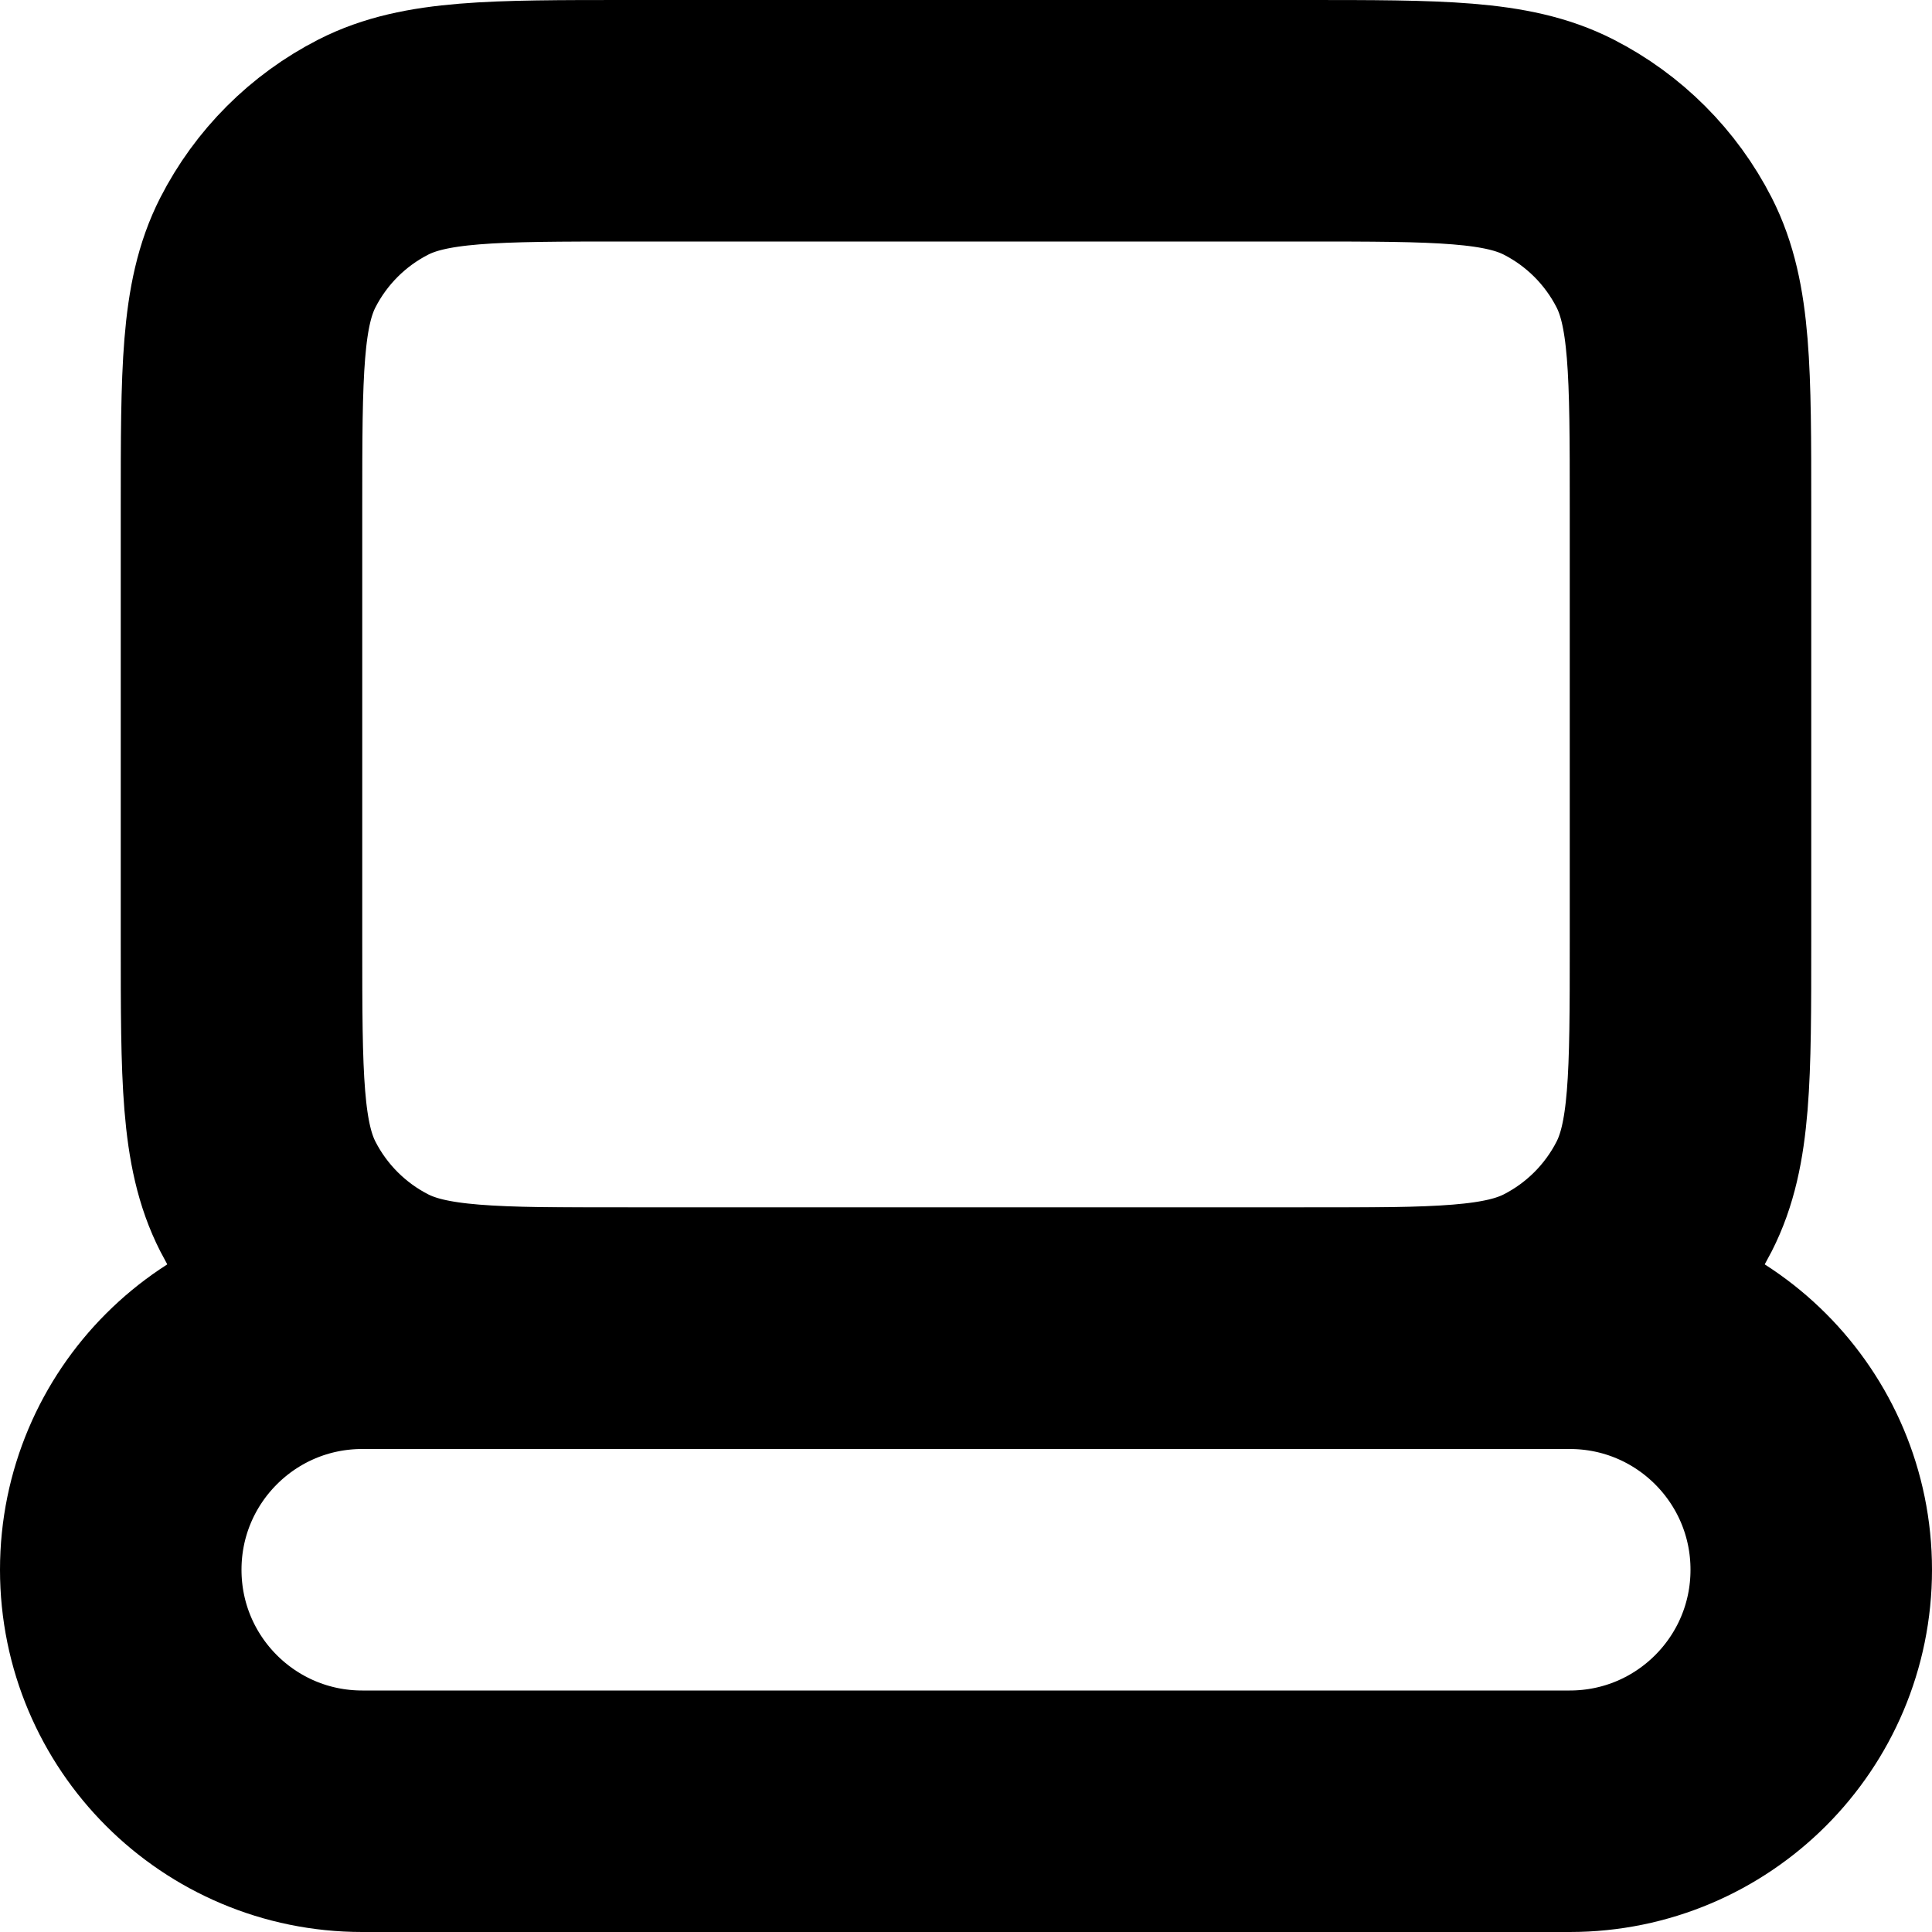 <svg width="16" height="16" viewBox="0 0 16 16" fill="none" xmlns="http://www.w3.org/2000/svg">
<path d="M2 4.2C2 3.08 2 2.52 2.218 2.092C2.41 1.716 2.716 1.41 3.092 1.218C3.52 1 4.08 1 5.2 1H10.8C11.92 1 12.48 1 12.908 1.218C13.284 1.41 13.59 1.716 13.782 2.092C14 2.52 14 3.08 14 4.2V7.8C14 8.92 14 9.48 13.782 9.908C13.59 10.284 13.284 10.59 12.908 10.782C12.48 11 11.92 11 10.8 11H5.2C4.08 11 3.52 11 3.092 10.782C2.716 10.59 2.41 10.284 2.218 9.908C2 9.48 2 8.92 2 7.8V4.2Z" stroke="black" stroke-width="2"/>
<path d="M1 13C1 11.895 1.895 11 3 11H13C14.105 11 15 11.895 15 13C15 14.105 14.105 15 13 15H3C1.895 15 1 14.105 1 13Z" stroke="black" stroke-width="2"/>
</svg>
